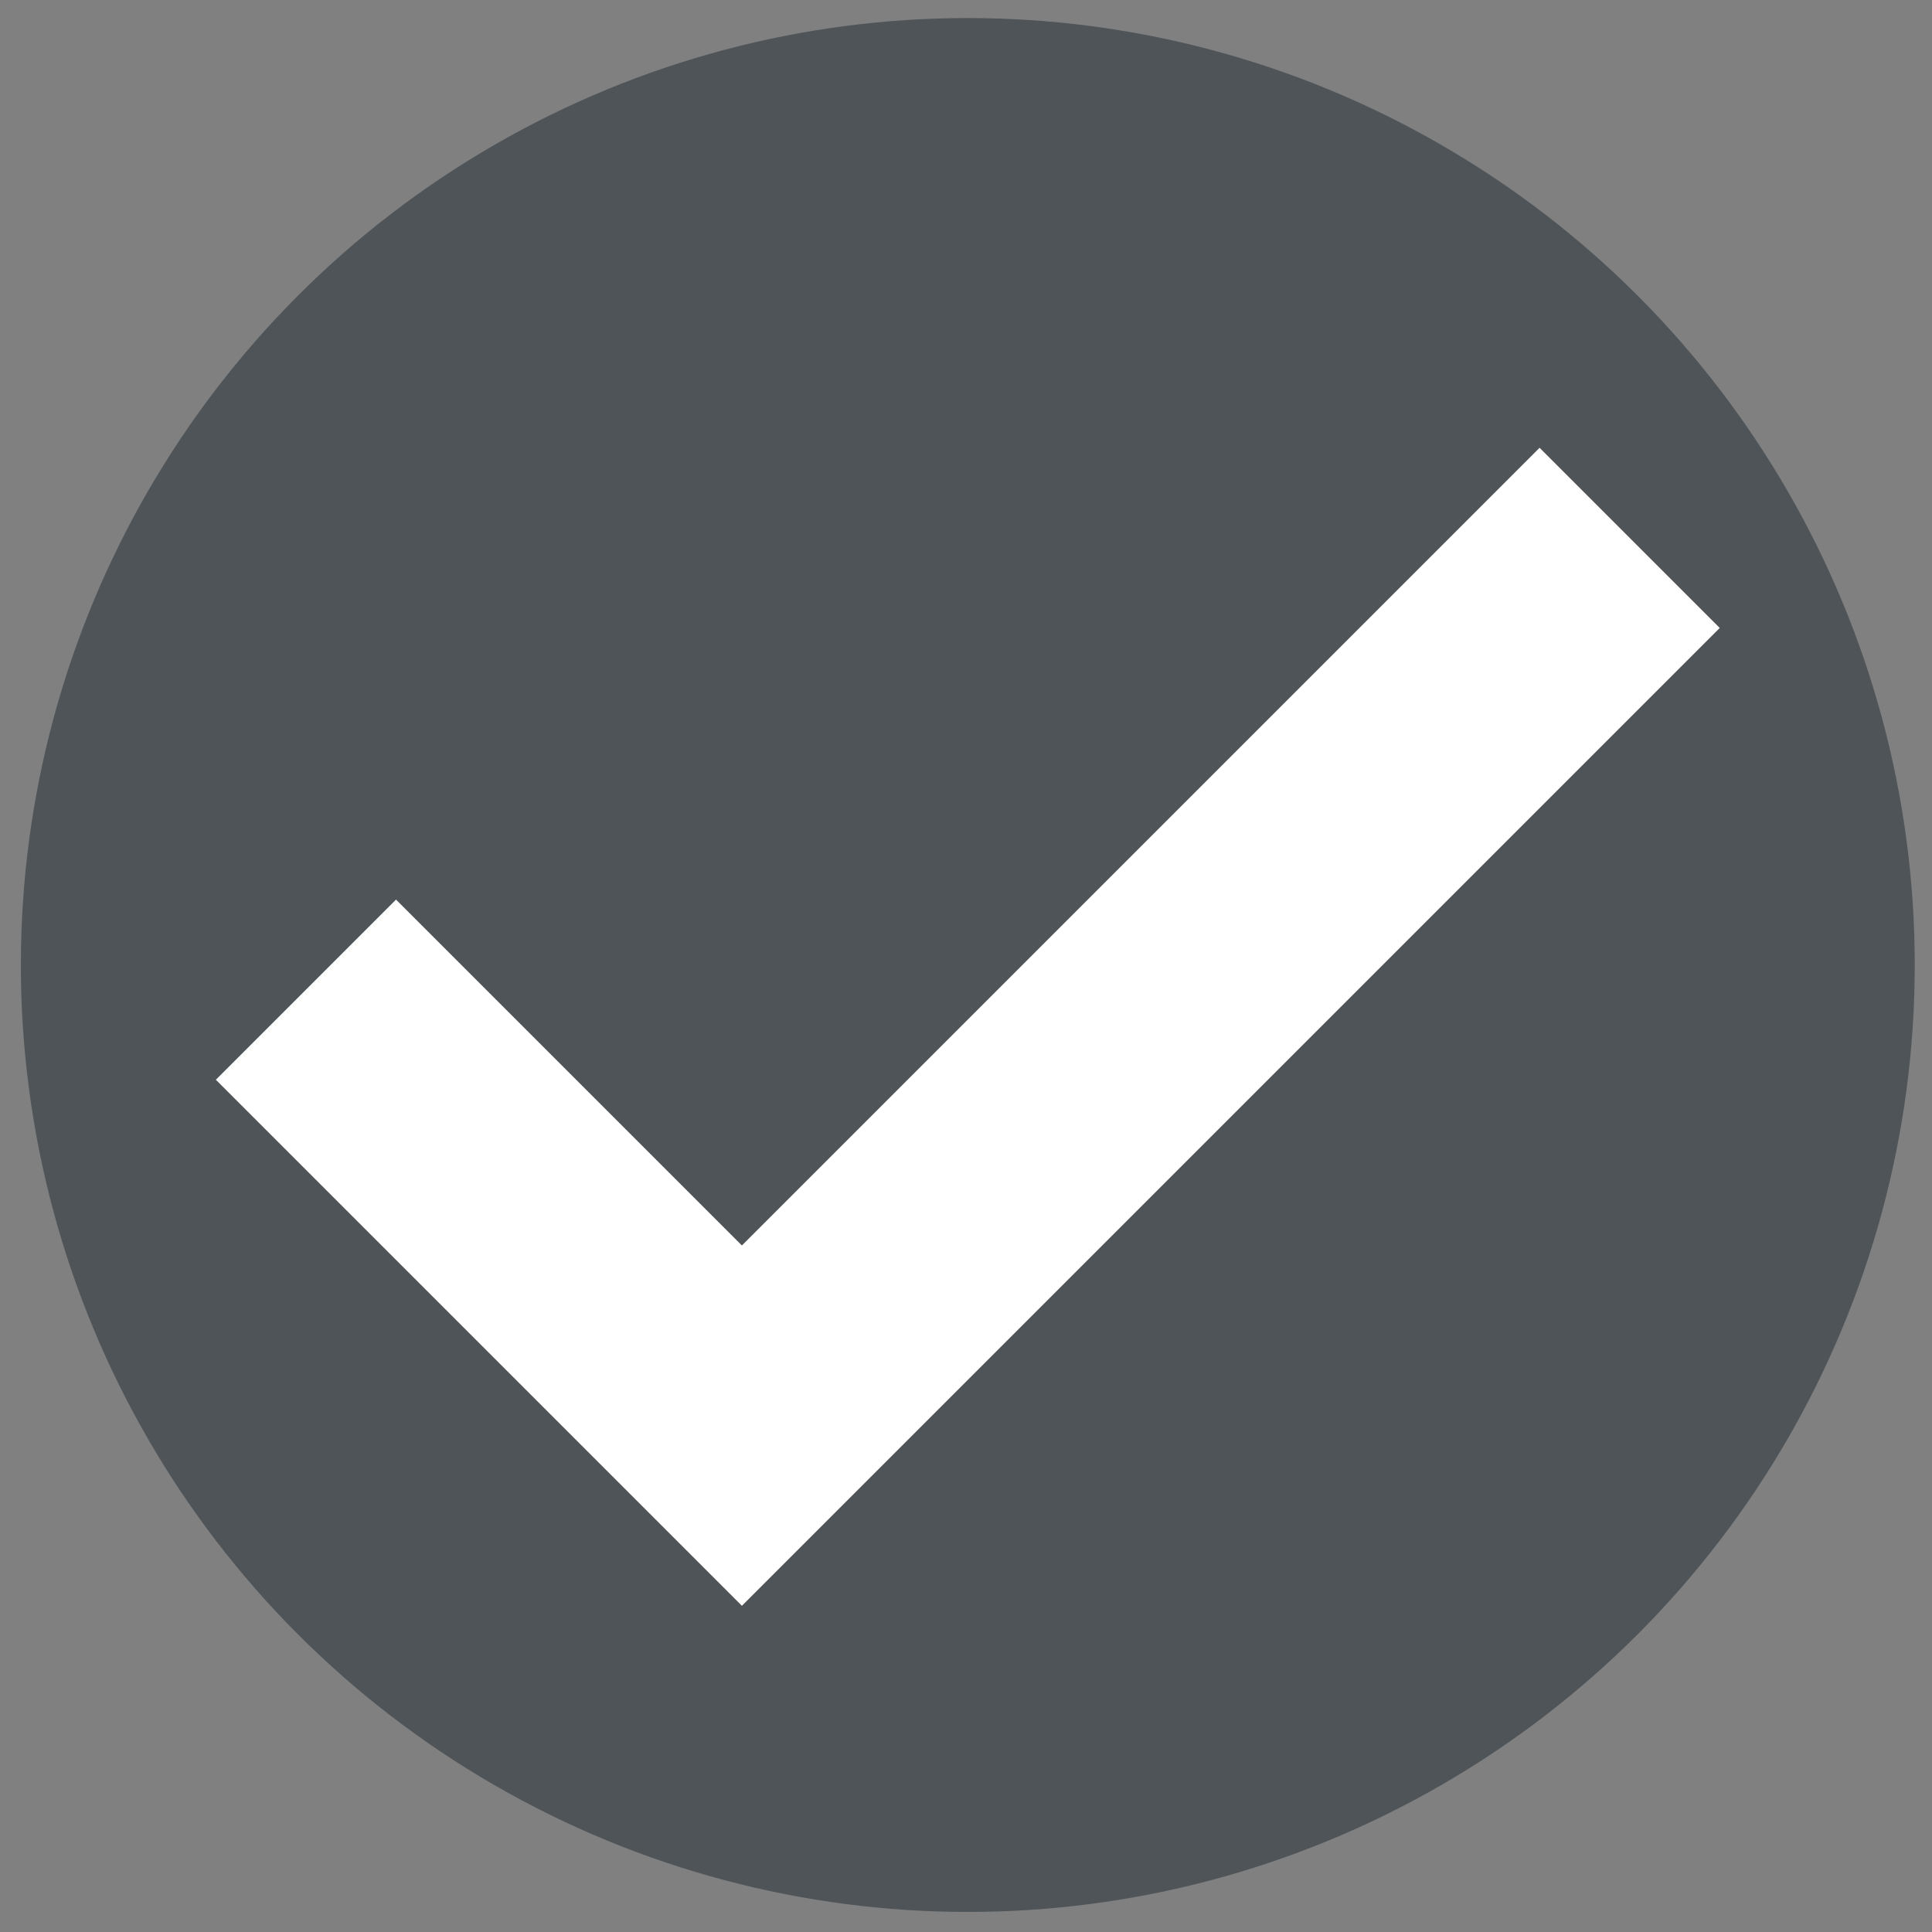 <?xml version="1.0" encoding="utf-8"?>
<!-- Generator: Adobe Illustrator 24.2.0, SVG Export Plug-In . SVG Version: 6.00 Build 0)  -->
<svg version="1.1" id="Layer_1" xmlns="http://www.w3.org/2000/svg" xmlns:xlink="http://www.w3.org/1999/xlink" x="0px" y="0px"
	 viewBox="0 0 481.5 481.5" style="enable-background:new 0 0 481.5 481.5;" xml:space="preserve">
<rect x="0" y="0" width="481.5" height="481.5" fill="#808080" stroke="none"/>
<style type="text/css">
	.st0{fill:#4E5458;}
	.st1{fill:#FFFFFF;}
</style>
<g>
	<circle class="st0" cx="241.2" cy="240.5" r="236"/>
</g>
<polygon class="st1" points="383.7,111.6 184.9,310.4 98.7,224.2 53.8,269.1 140,355.3 140,355.3 184.9,400.2 428.6,156.5 "/>
</svg>
